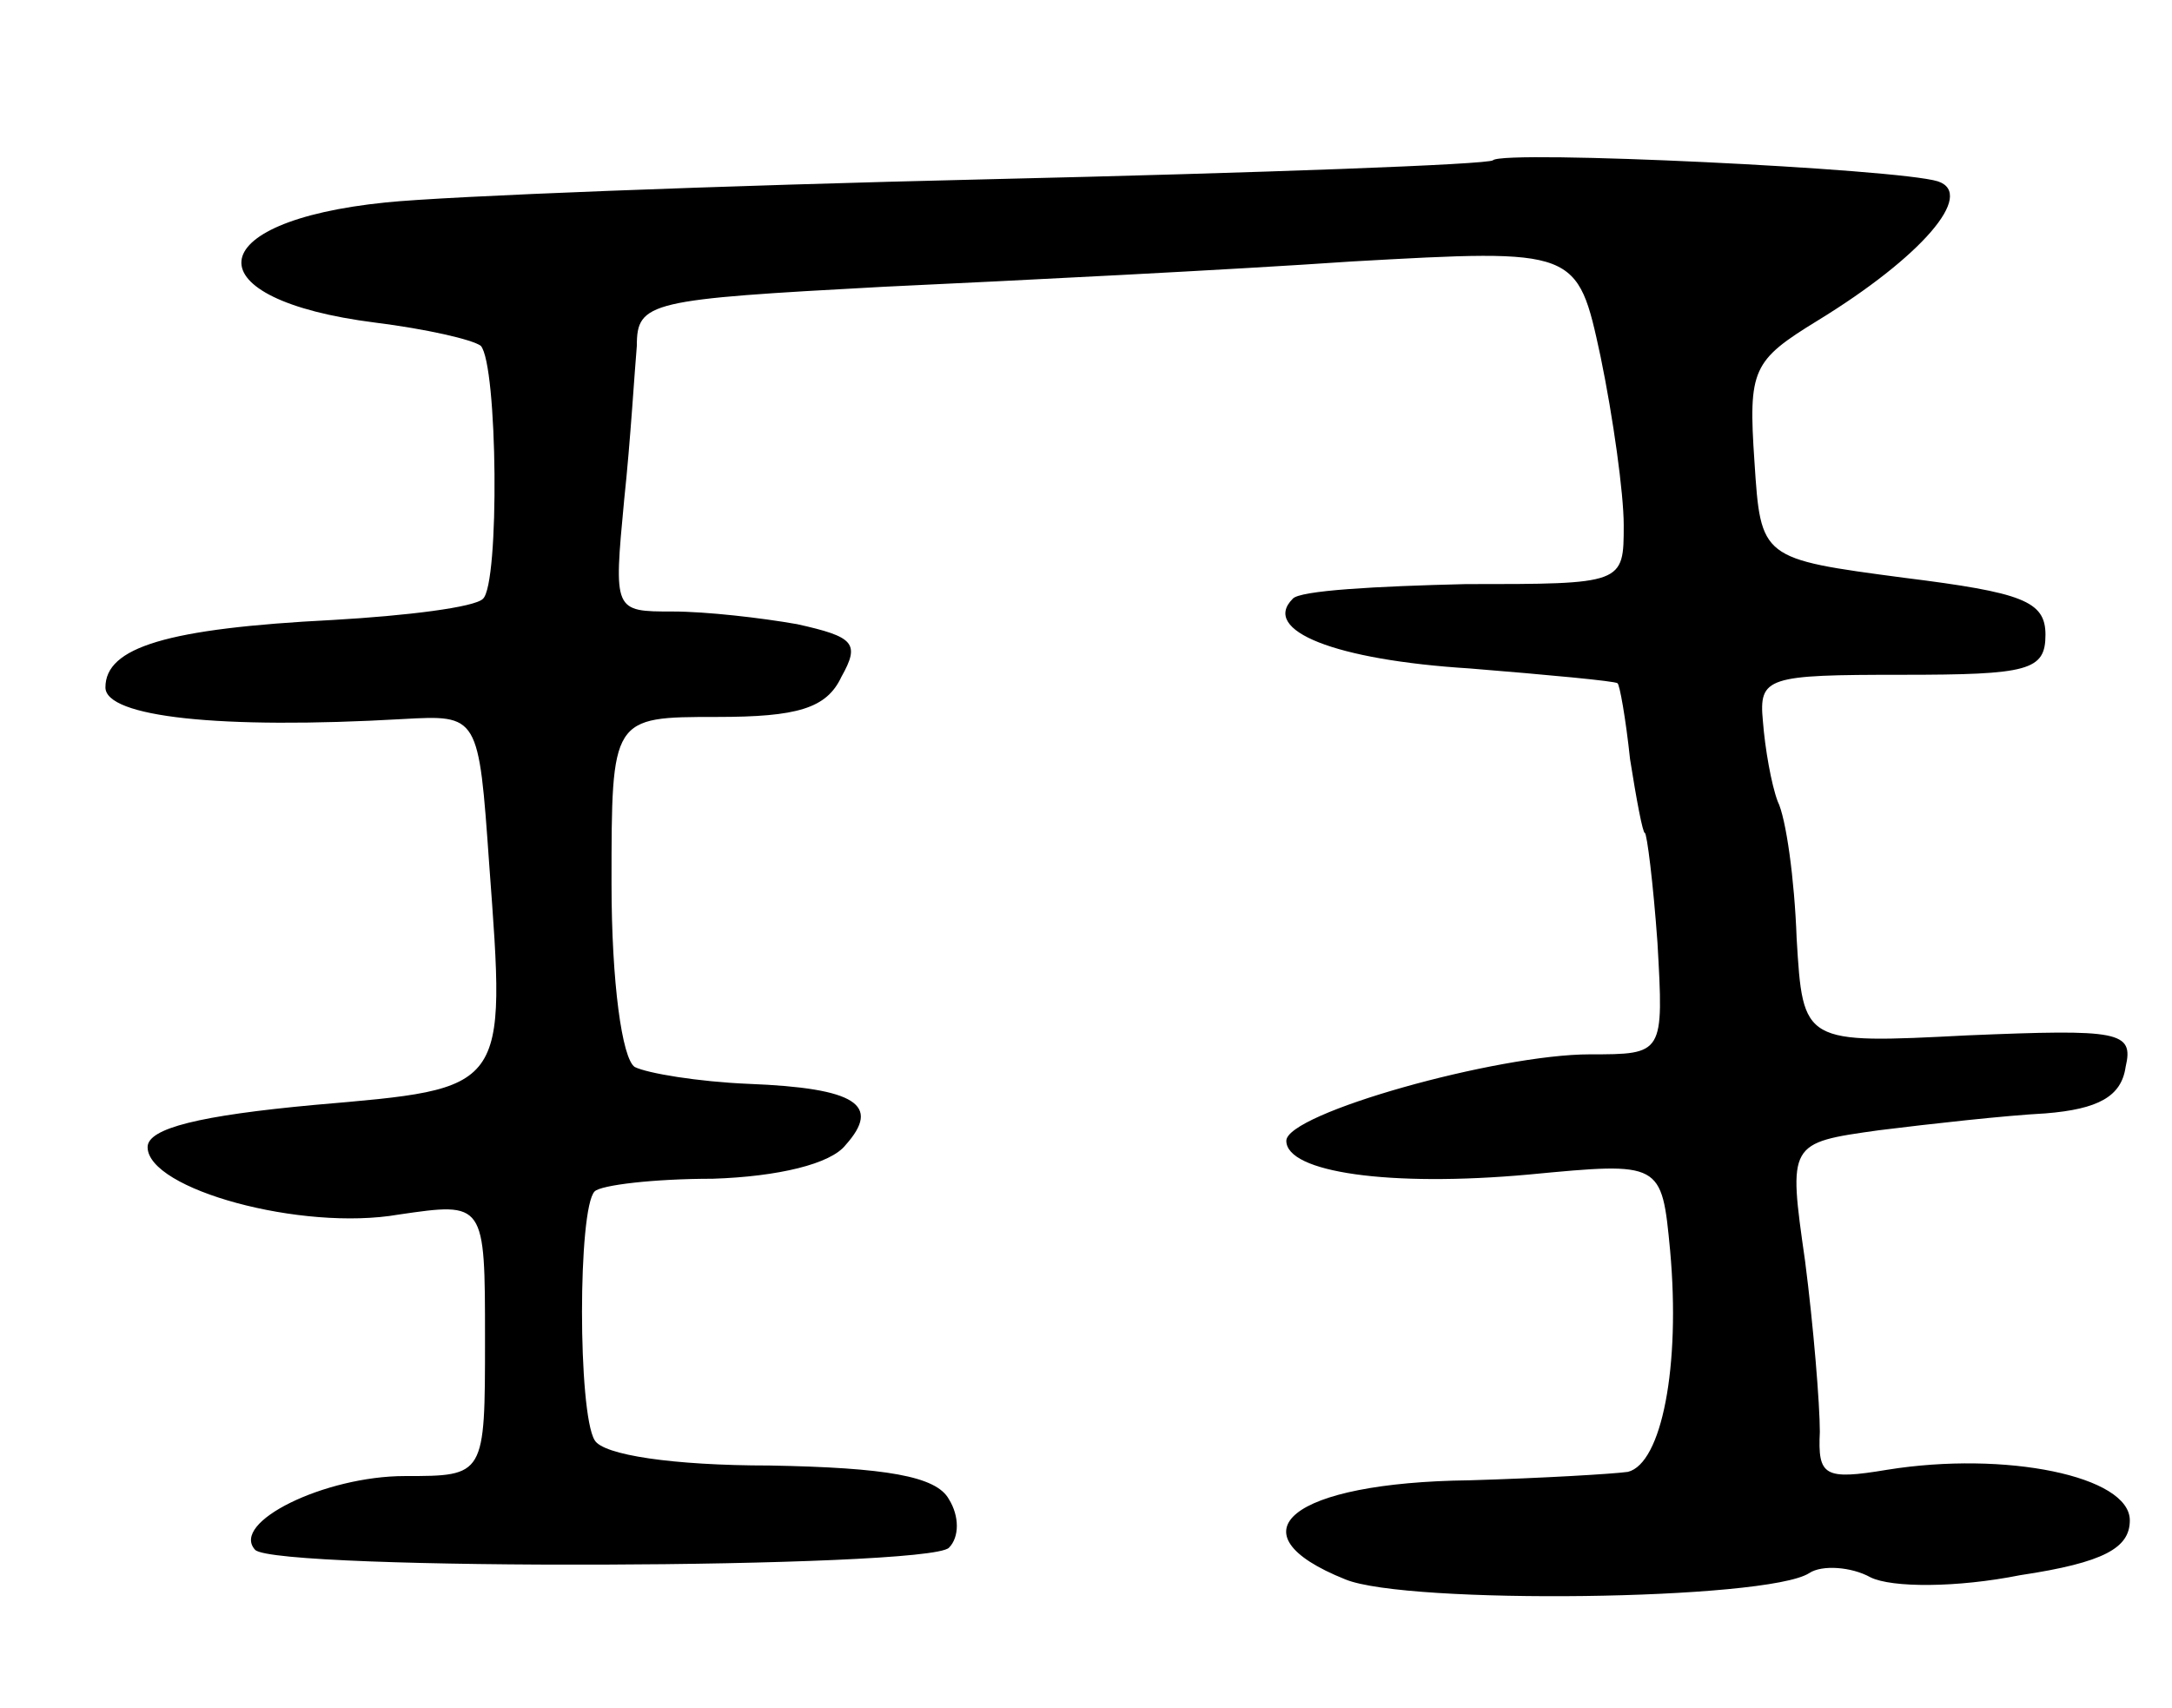 <svg version="1.0" xmlns="http://www.w3.org/2000/svg"
 width="103pt" height="81pt" viewBox="0 0 103 81"
 preserveAspectRatio="xMidYMid meet">
<g transform="translate(0,81) scale(0.1,-0.1)"
fill="#000000" stroke="none">
<path d="M708 734 c-2 -2 -110 -6 -239 -9 -128 -3 -257 -8 -286 -11 -89 -9
-92 -46 -5 -57 24 -3 46 -8 50 -11 8 -9 9 -113 1 -120 -4 -4 -36 -8 -71 -10
-79 -4 -108 -13 -108 -32 0 -14 54 -20 141 -15 36 2 36 2 41 -69 8 -108 9
-106 -83 -114 -54 -5 -79 -11 -79 -20 0 -20 73 -40 119 -32 41 6 41 6 41 -59
0 -65 0 -65 -38 -65 -38 0 -83 -22 -71 -35 10 -10 319 -9 329 1 5 5 5 15 0 23
-6 11 -30 15 -85 16 -46 0 -79 5 -83 12 -8 13 -8 110 0 118 3 3 28 6 56 6 31
1 56 7 63 16 17 19 5 27 -46 29 -24 1 -48 5 -54 8 -6 4 -11 40 -11 87 0 79 0
79 50 79 38 0 52 4 59 19 9 16 6 19 -21 25 -17 3 -43 6 -59 6 -28 0 -28 0 -23
53 3 28 5 62 6 73 0 21 6 22 117 28 64 3 164 8 222 12 107 6 107 6 118 -45 6
-29 11 -65 11 -80 0 -28 0 -28 -75 -28 -42 -1 -79 -3 -82 -7 -15 -15 20 -29
84 -33 37 -3 69 -6 70 -7 1 0 4 -17 6 -36 3 -19 6 -35 7 -35 1 0 4 -24 6 -52
3 -53 3 -53 -32 -53 -44 0 -144 -28 -144 -41 0 -15 49 -22 115 -16 63 6 63 6
67 -36 5 -55 -4 -101 -20 -105 -7 -1 -41 -3 -75 -4 -85 -1 -114 -25 -59 -47
29 -12 200 -10 220 3 6 4 20 3 29 -2 10 -5 41 -5 71 1 40 6 52 13 52 26 0 21
-59 33 -115 24 -30 -5 -33 -3 -32 18 0 13 -3 50 -7 81 -8 56 -8 56 35 62 24 3
60 7 79 8 25 2 36 8 38 22 4 17 -3 18 -75 15 -78 -4 -78 -4 -81 46 -1 28 -5
57 -9 65 -3 8 -6 25 -7 38 -2 21 2 22 66 22 60 0 68 2 68 19 0 16 -11 20 -67
27 -68 9 -68 9 -71 55 -3 44 -1 48 30 67 49 30 75 60 57 66 -19 6 -206 15
-211 10z"/>
</g>
</svg>

